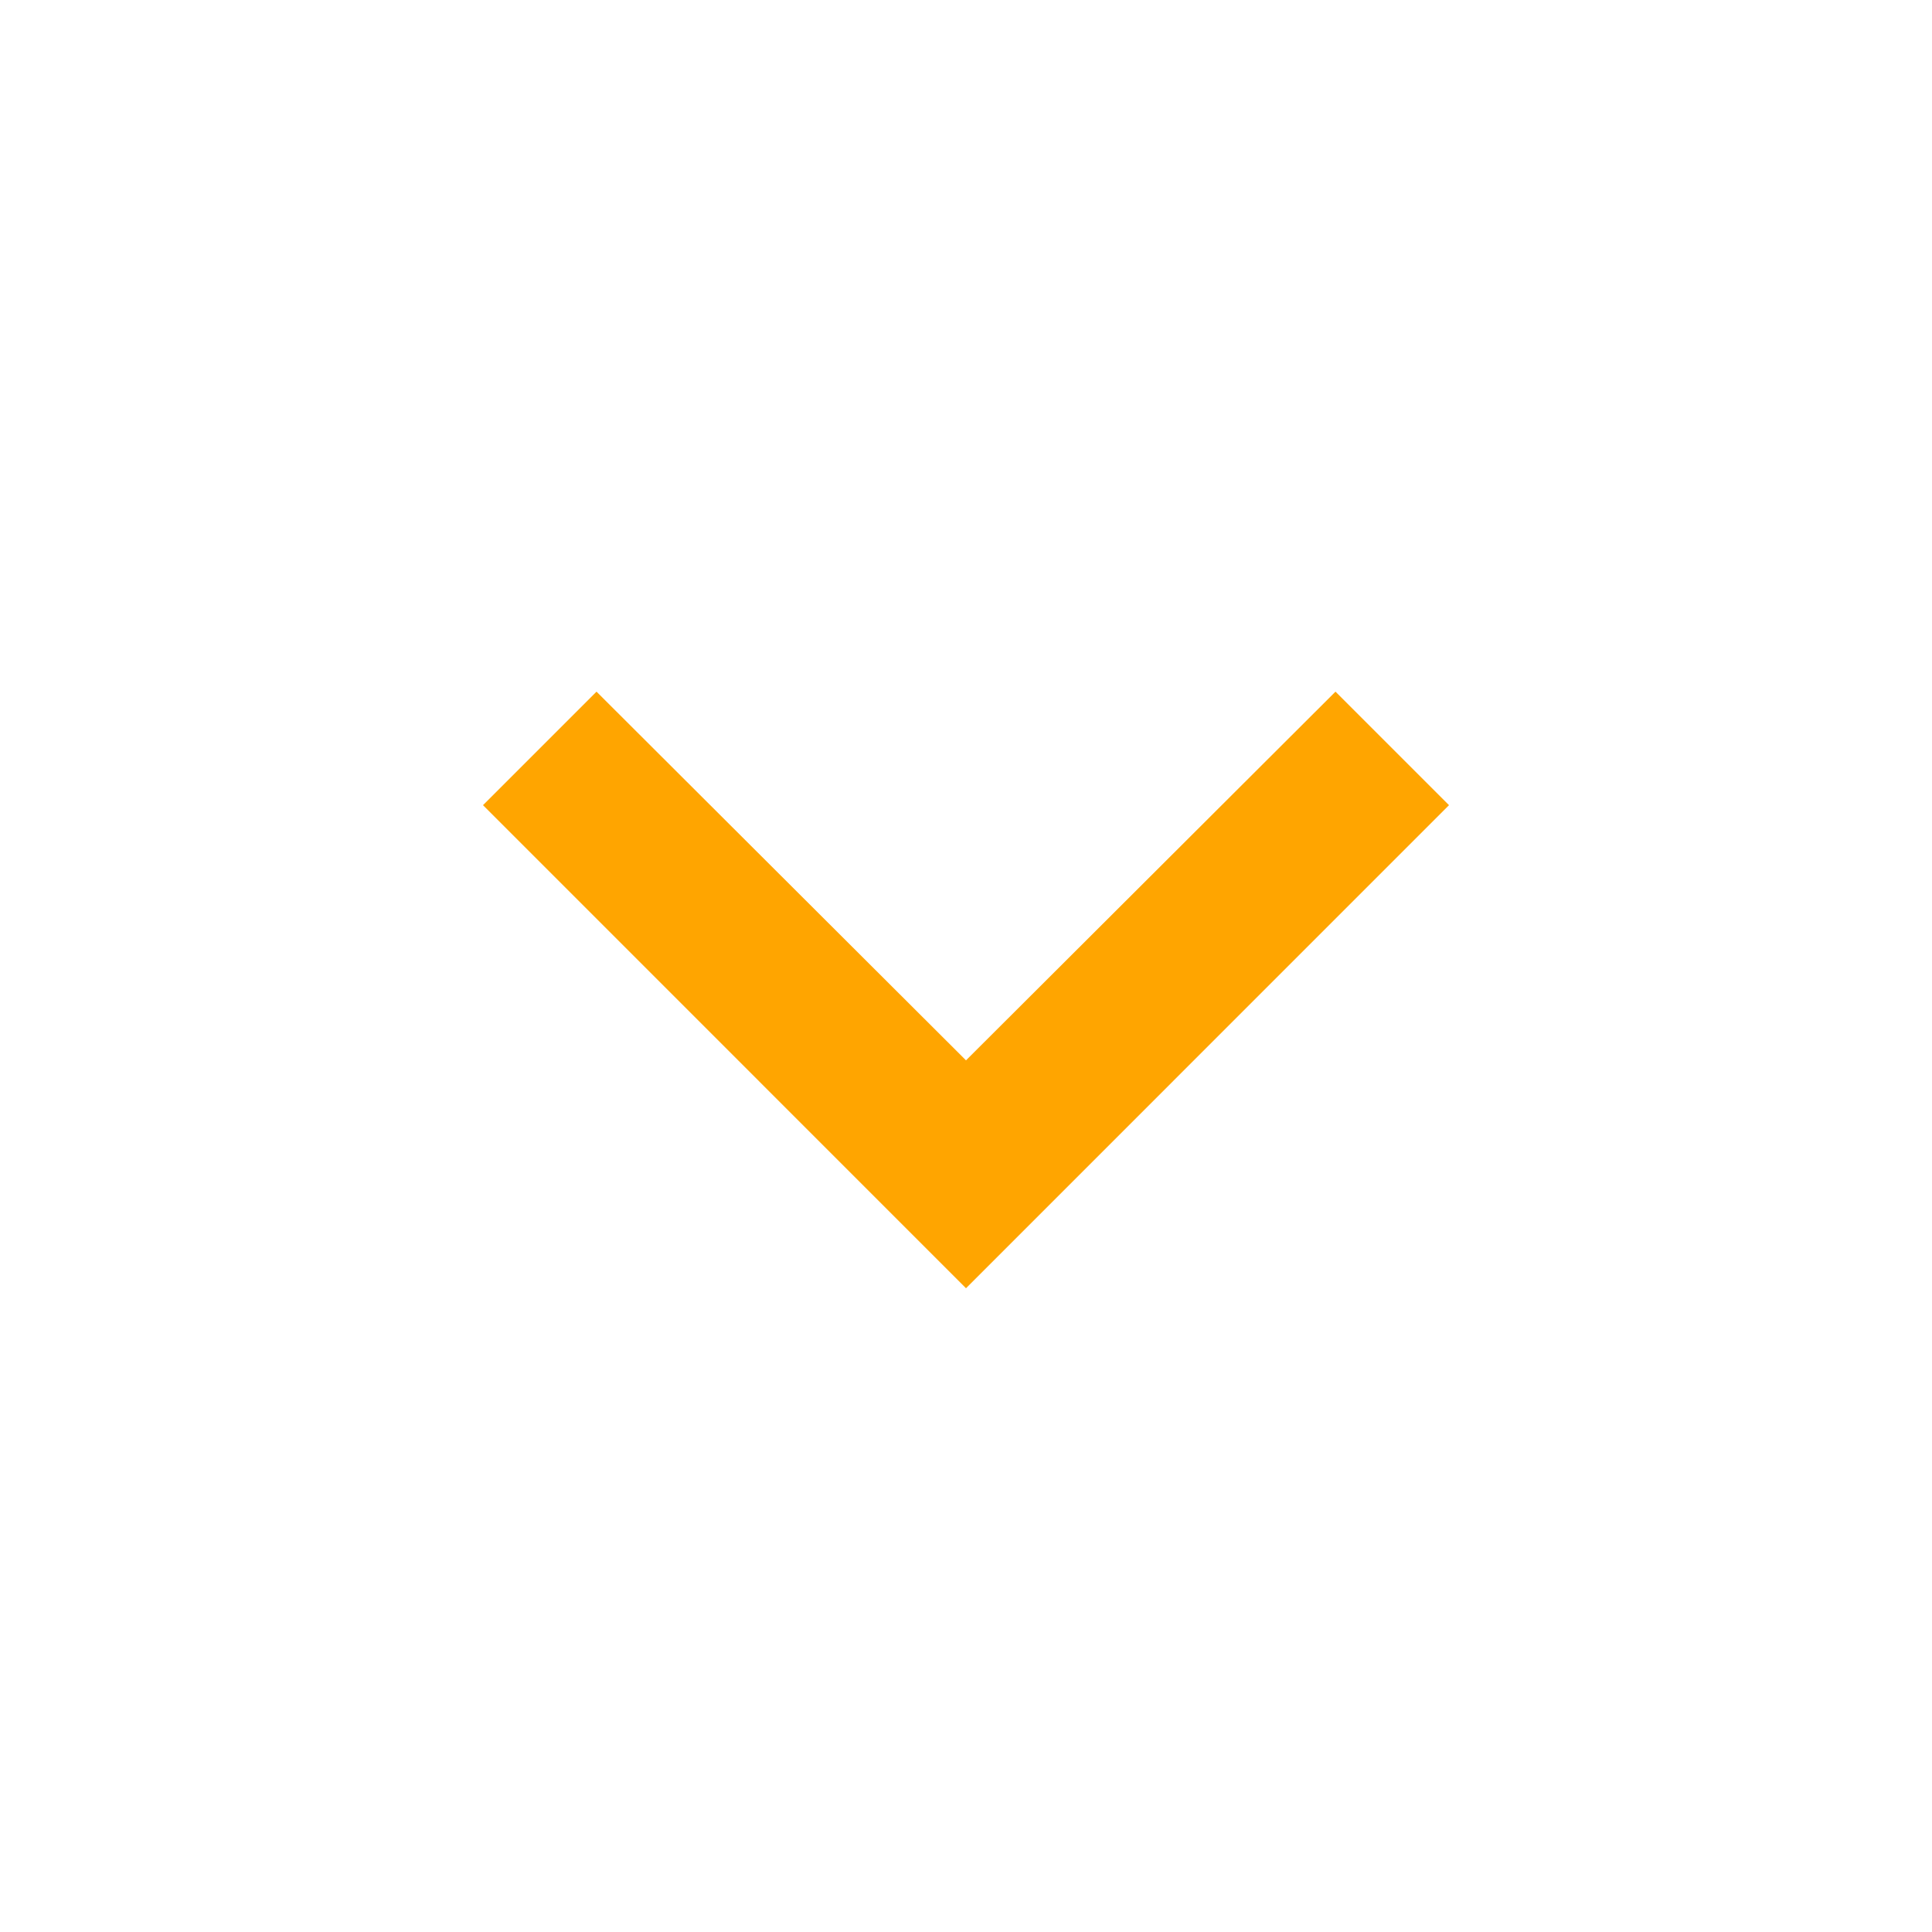 <svg width="24" height="24" viewBox="0 0 24 24" fill="none" xmlns="http://www.w3.org/2000/svg">
<g clip-path="url(#clip0_4751_24595)">
<path d="M16.59 8.592L12 13.172L7.41 8.592L6 10.002L12 16.003L18 10.002L16.59 8.592Z" fill="#FFA500"/>
</g>
<defs>
<clipPath id="clip0_4751_24595">
<rect width="24" height="24" fill="white"/>
</clipPath>
</defs>
</svg>
